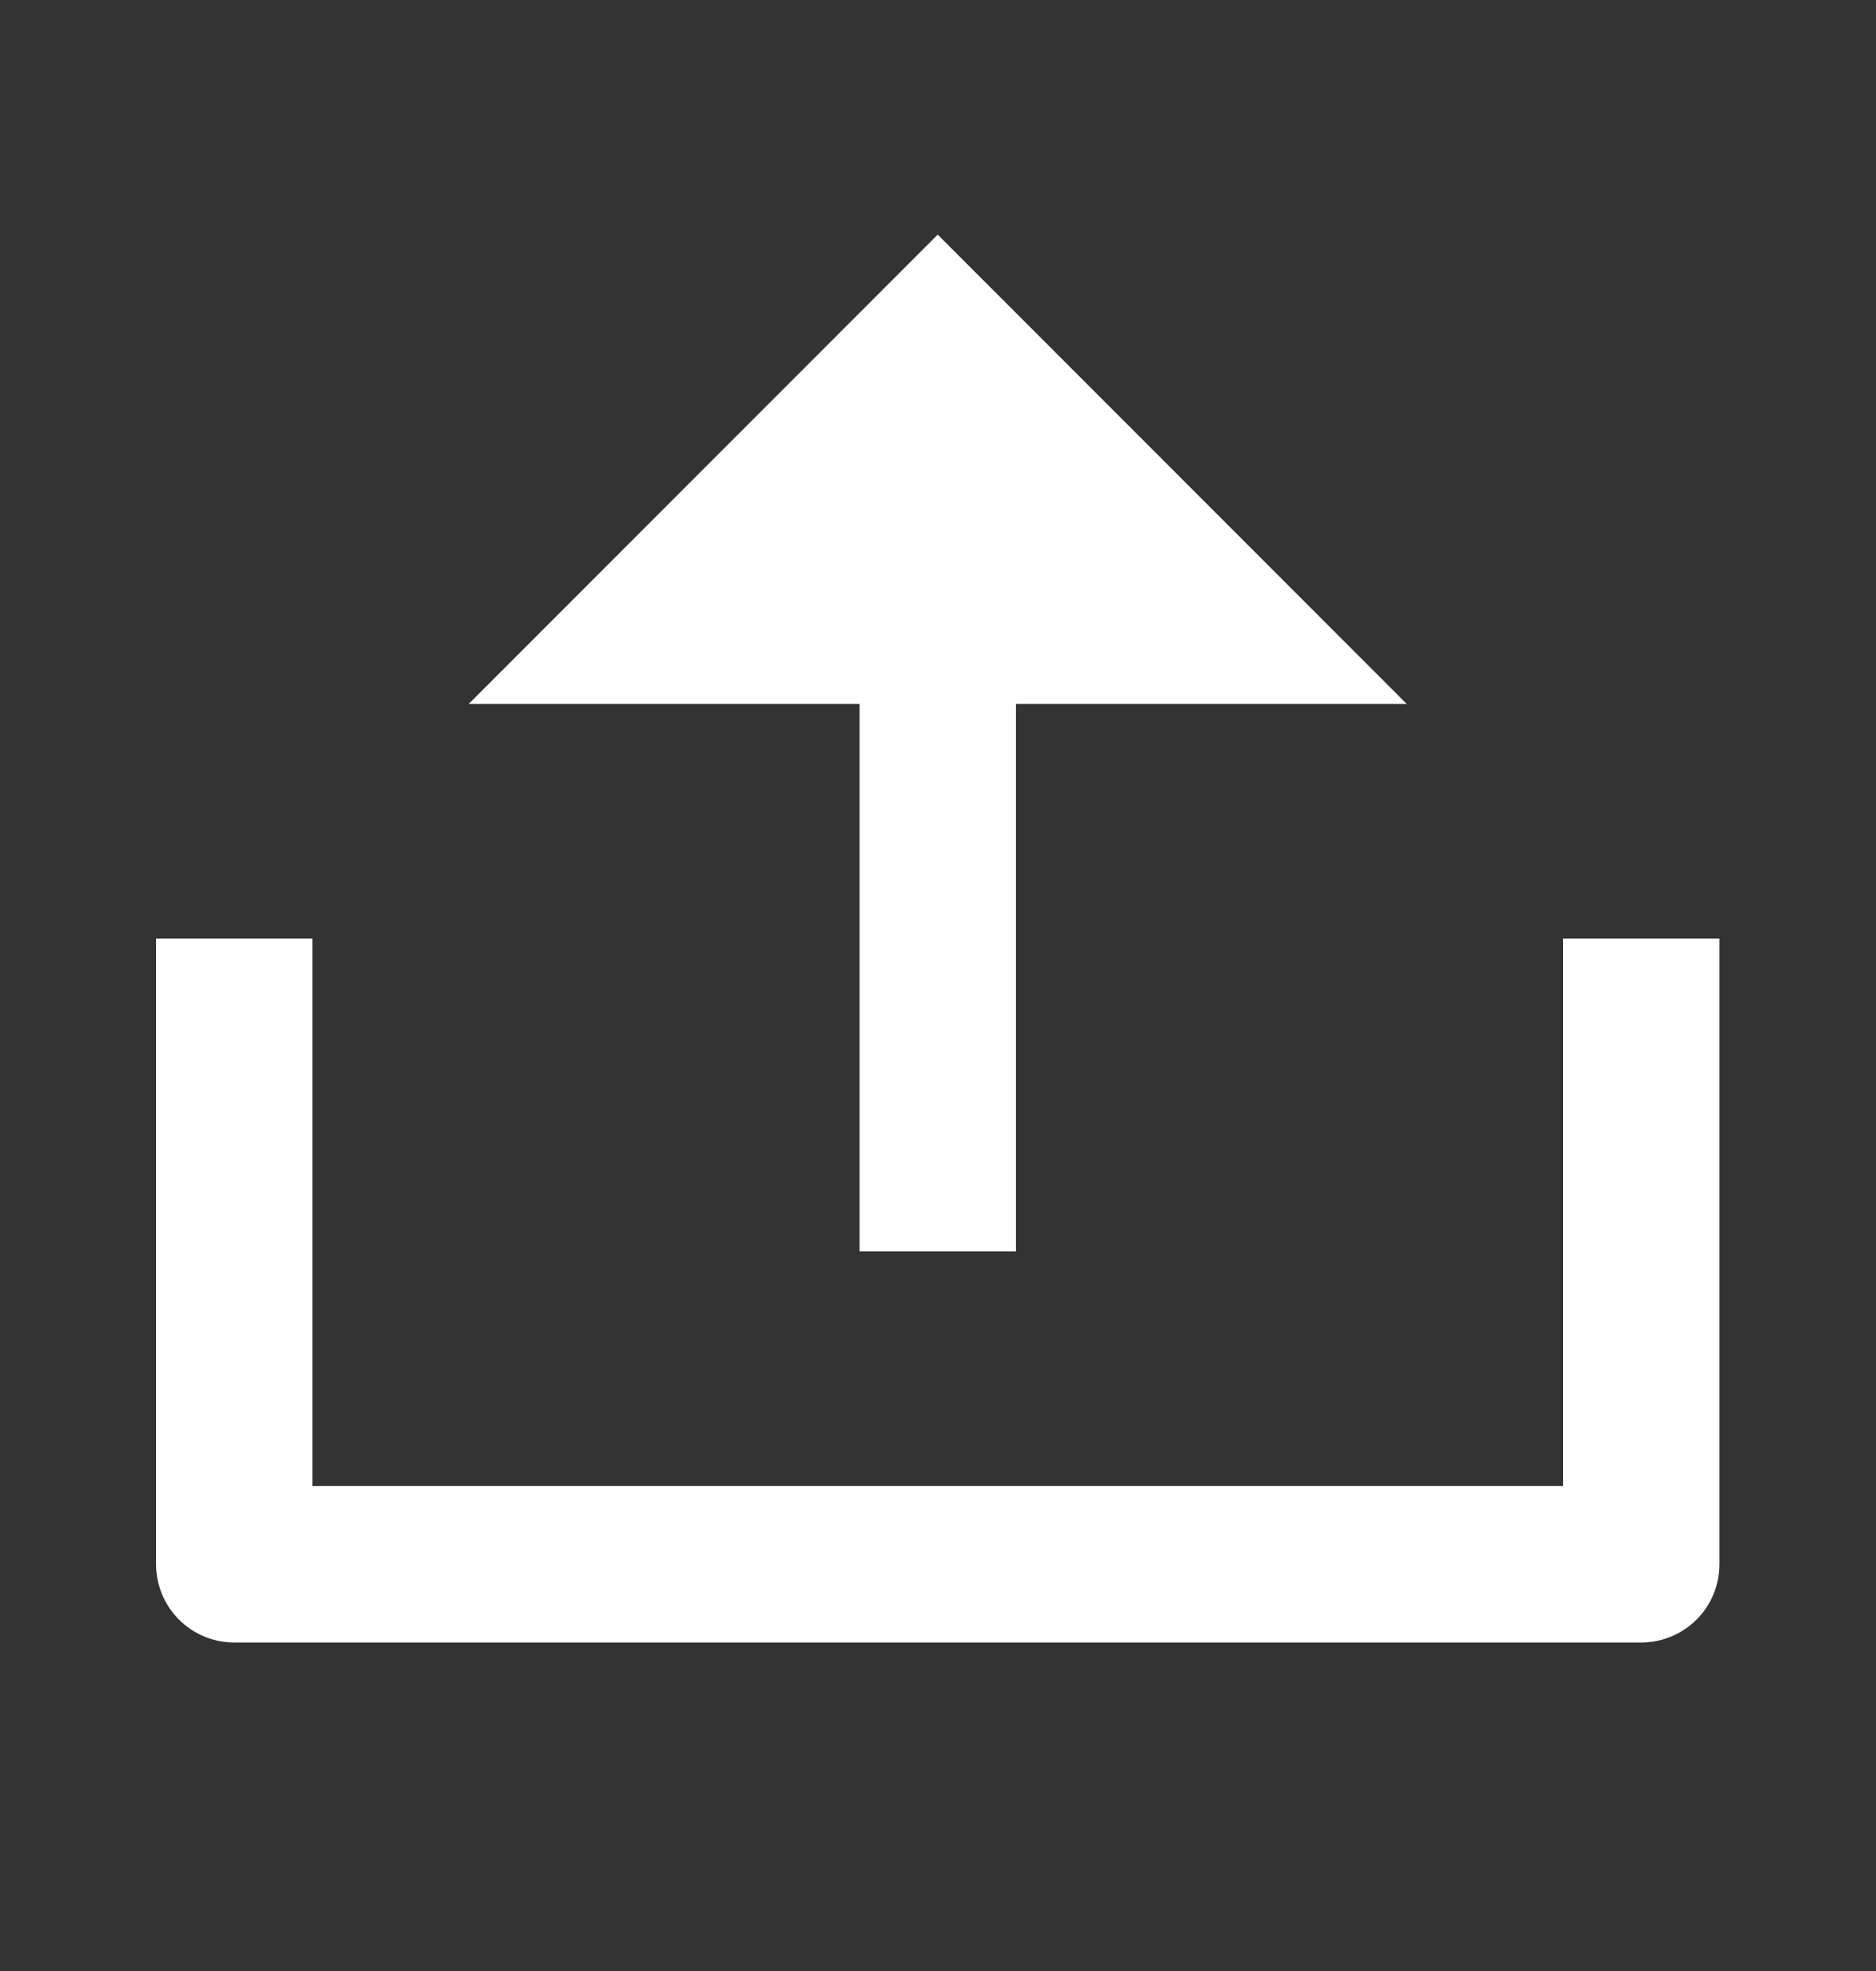 <svg width="20" height="21" viewBox="0 0 20 21" fill="none" xmlns="http://www.w3.org/2000/svg">
<rect x="0" y="0" width="20" height="21" fill="#333333" stroke="none"/>
<path d="M3.331 15.833H16.664V10H18.331V16.667C18.331 16.888 18.243 17.1 18.087 17.256C17.93 17.412 17.718 17.5 17.497 17.5H2.497C2.276 17.5 2.064 17.412 1.908 17.256C1.752 17.1 1.664 16.888 1.664 16.667V10H3.331V15.833ZM10.831 7.5V13.333H9.164V7.5H4.997L9.997 2.5L14.997 7.5H10.831Z" fill="white"/>
</svg>
